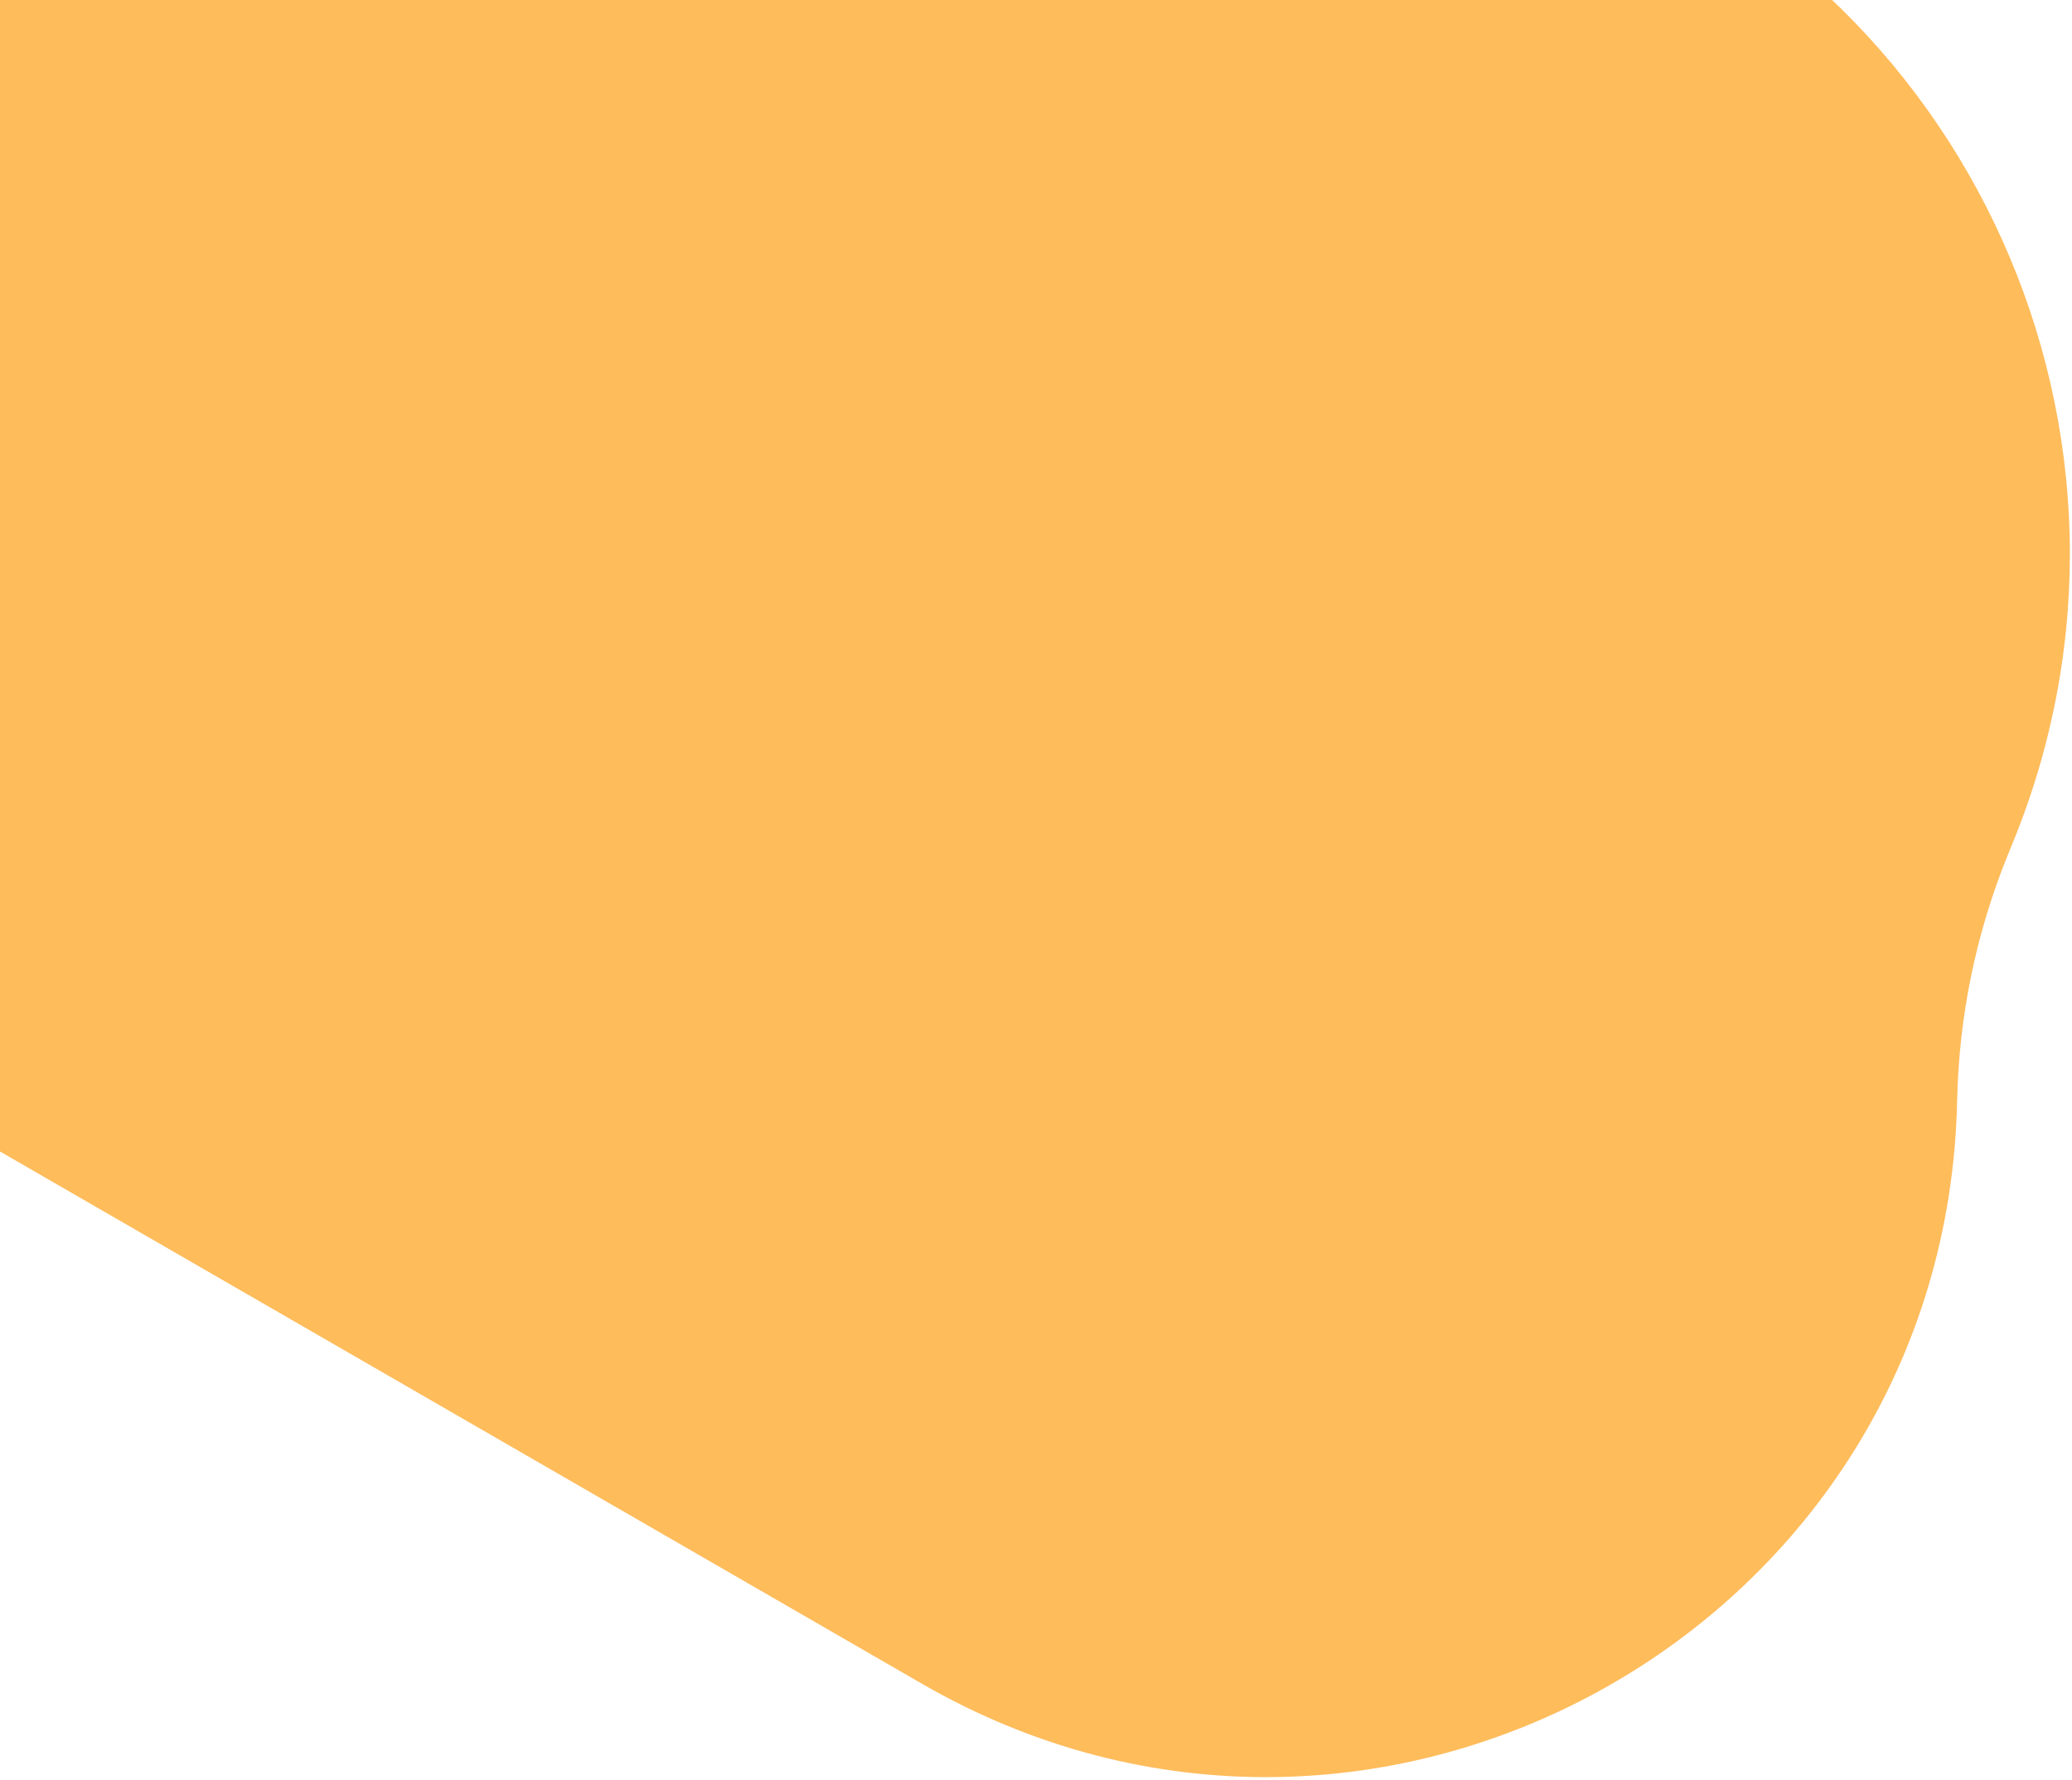 <svg width="668" height="574" viewBox="0 0 668 574" fill="none" xmlns="http://www.w3.org/2000/svg">
<path d="M-147.356 10.962C-74.775 -131.684 92.246 -198.498 243.184 -145.267L502.909 -53.67C635.513 -6.905 702.091 141.226 649.03 271.438L647.377 275.496C637.101 300.712 631.541 327.6 630.972 354.823C627.434 524.038 443.781 627.523 297.206 542.893L-98.228 314.576C-136.055 292.735 -165.285 258.626 -181.074 217.9C-200.77 167.095 -197.905 110.306 -173.194 61.742L-147.356 10.962Z" fill="#FEBC5B"/>
</svg>

